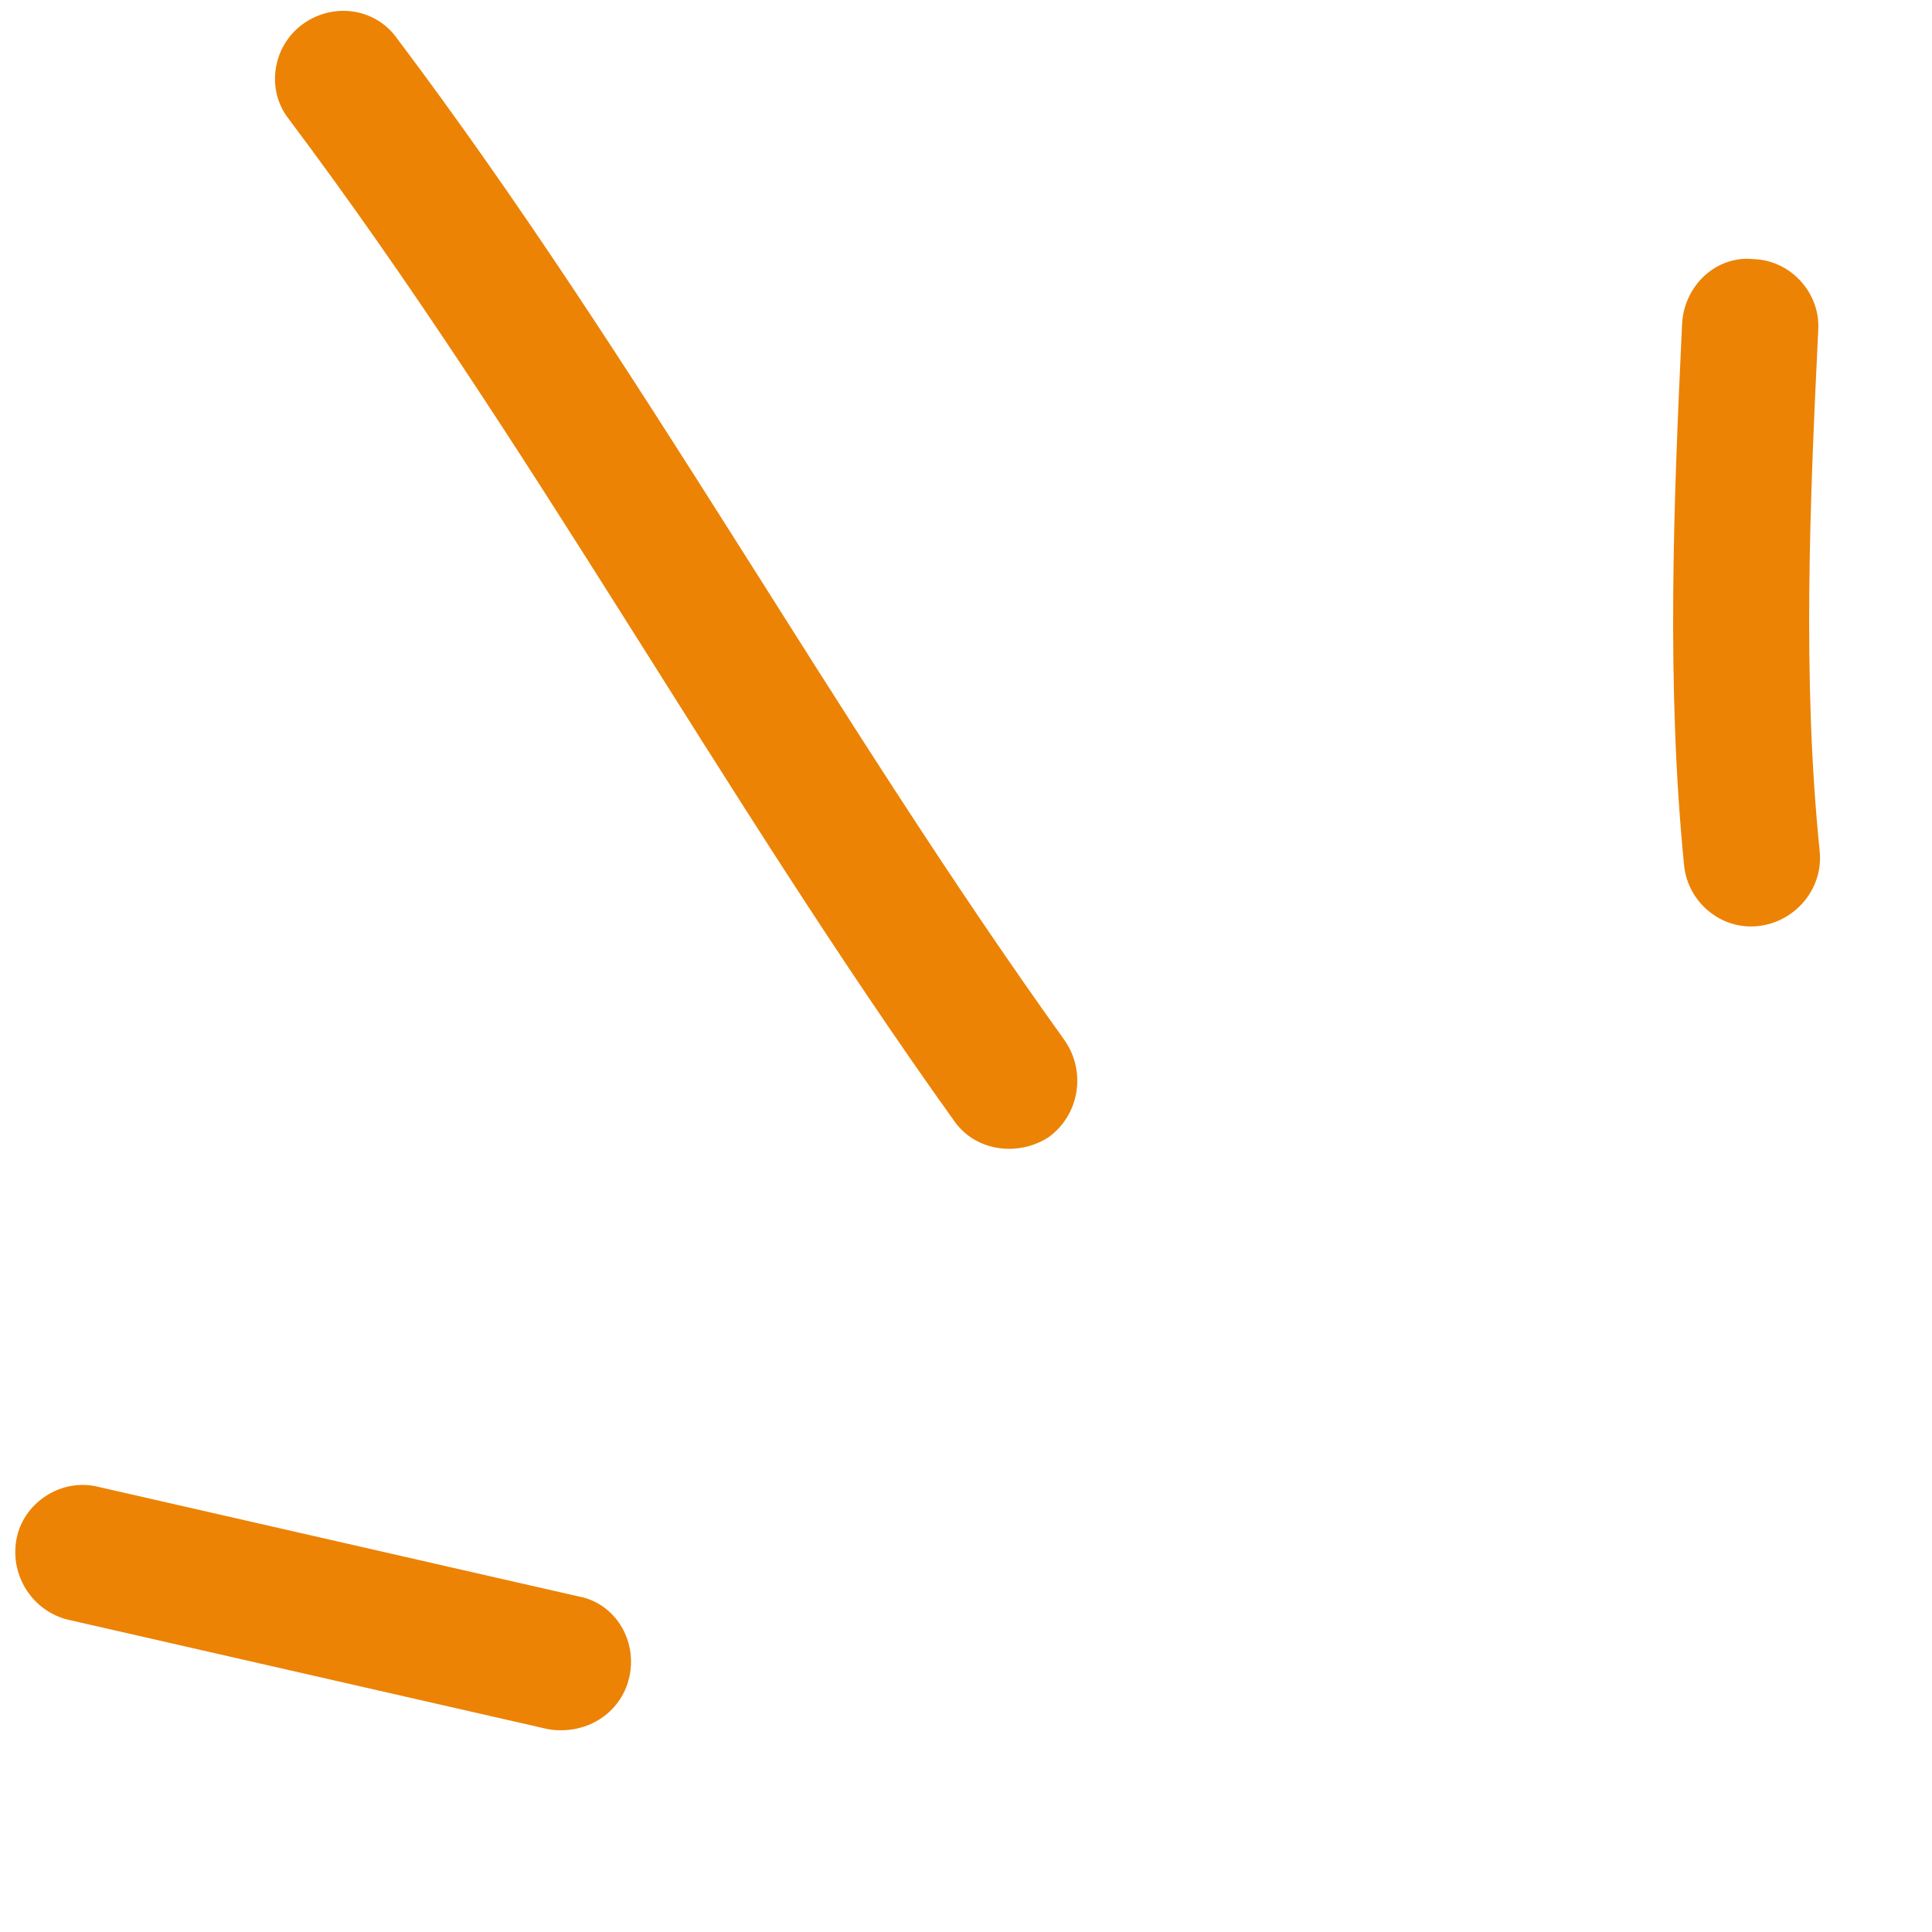 <svg width="71" height="71" viewBox="0 0 71 71" fill="none" xmlns="http://www.w3.org/2000/svg">
<path fill-rule="evenodd" clip-rule="evenodd" d="M35.054 41.178C26.492 29.209 19.487 16.195 10.612 4.374C9.776 3.313 10 1.728 11.101 0.906C12.202 0.085 13.779 0.262 14.598 1.422C23.504 13.248 30.538 26.267 39.131 38.241C39.927 39.397 39.663 40.975 38.536 41.791C37.427 42.51 35.85 42.333 35.054 41.178Z" fill="#EC8305"/>
<path fill-rule="evenodd" clip-rule="evenodd" d="M3.62 54.643C9.493 55.983 15.365 57.322 21.239 58.663C22.596 58.902 23.435 60.269 23.126 61.636C22.816 63.003 21.487 63.784 20.129 63.544C14.247 62.203 8.365 60.861 2.484 59.52C1.144 59.182 0.312 57.816 0.629 56.451C0.928 55.184 2.281 54.305 3.62 54.643Z" fill="#EC8305"/>
<path fill-rule="evenodd" clip-rule="evenodd" d="M61.891 31.82C61.234 25.205 61.505 18.449 61.816 11.904C61.888 10.495 63.07 9.383 64.435 9.522C65.818 9.563 66.877 10.766 66.822 12.076C66.515 18.419 66.229 24.968 66.872 31.276C67.016 32.621 66.012 33.867 64.635 34.03C63.259 34.194 62.036 33.165 61.891 31.82Z" fill="#EC8305"/>
</svg>
